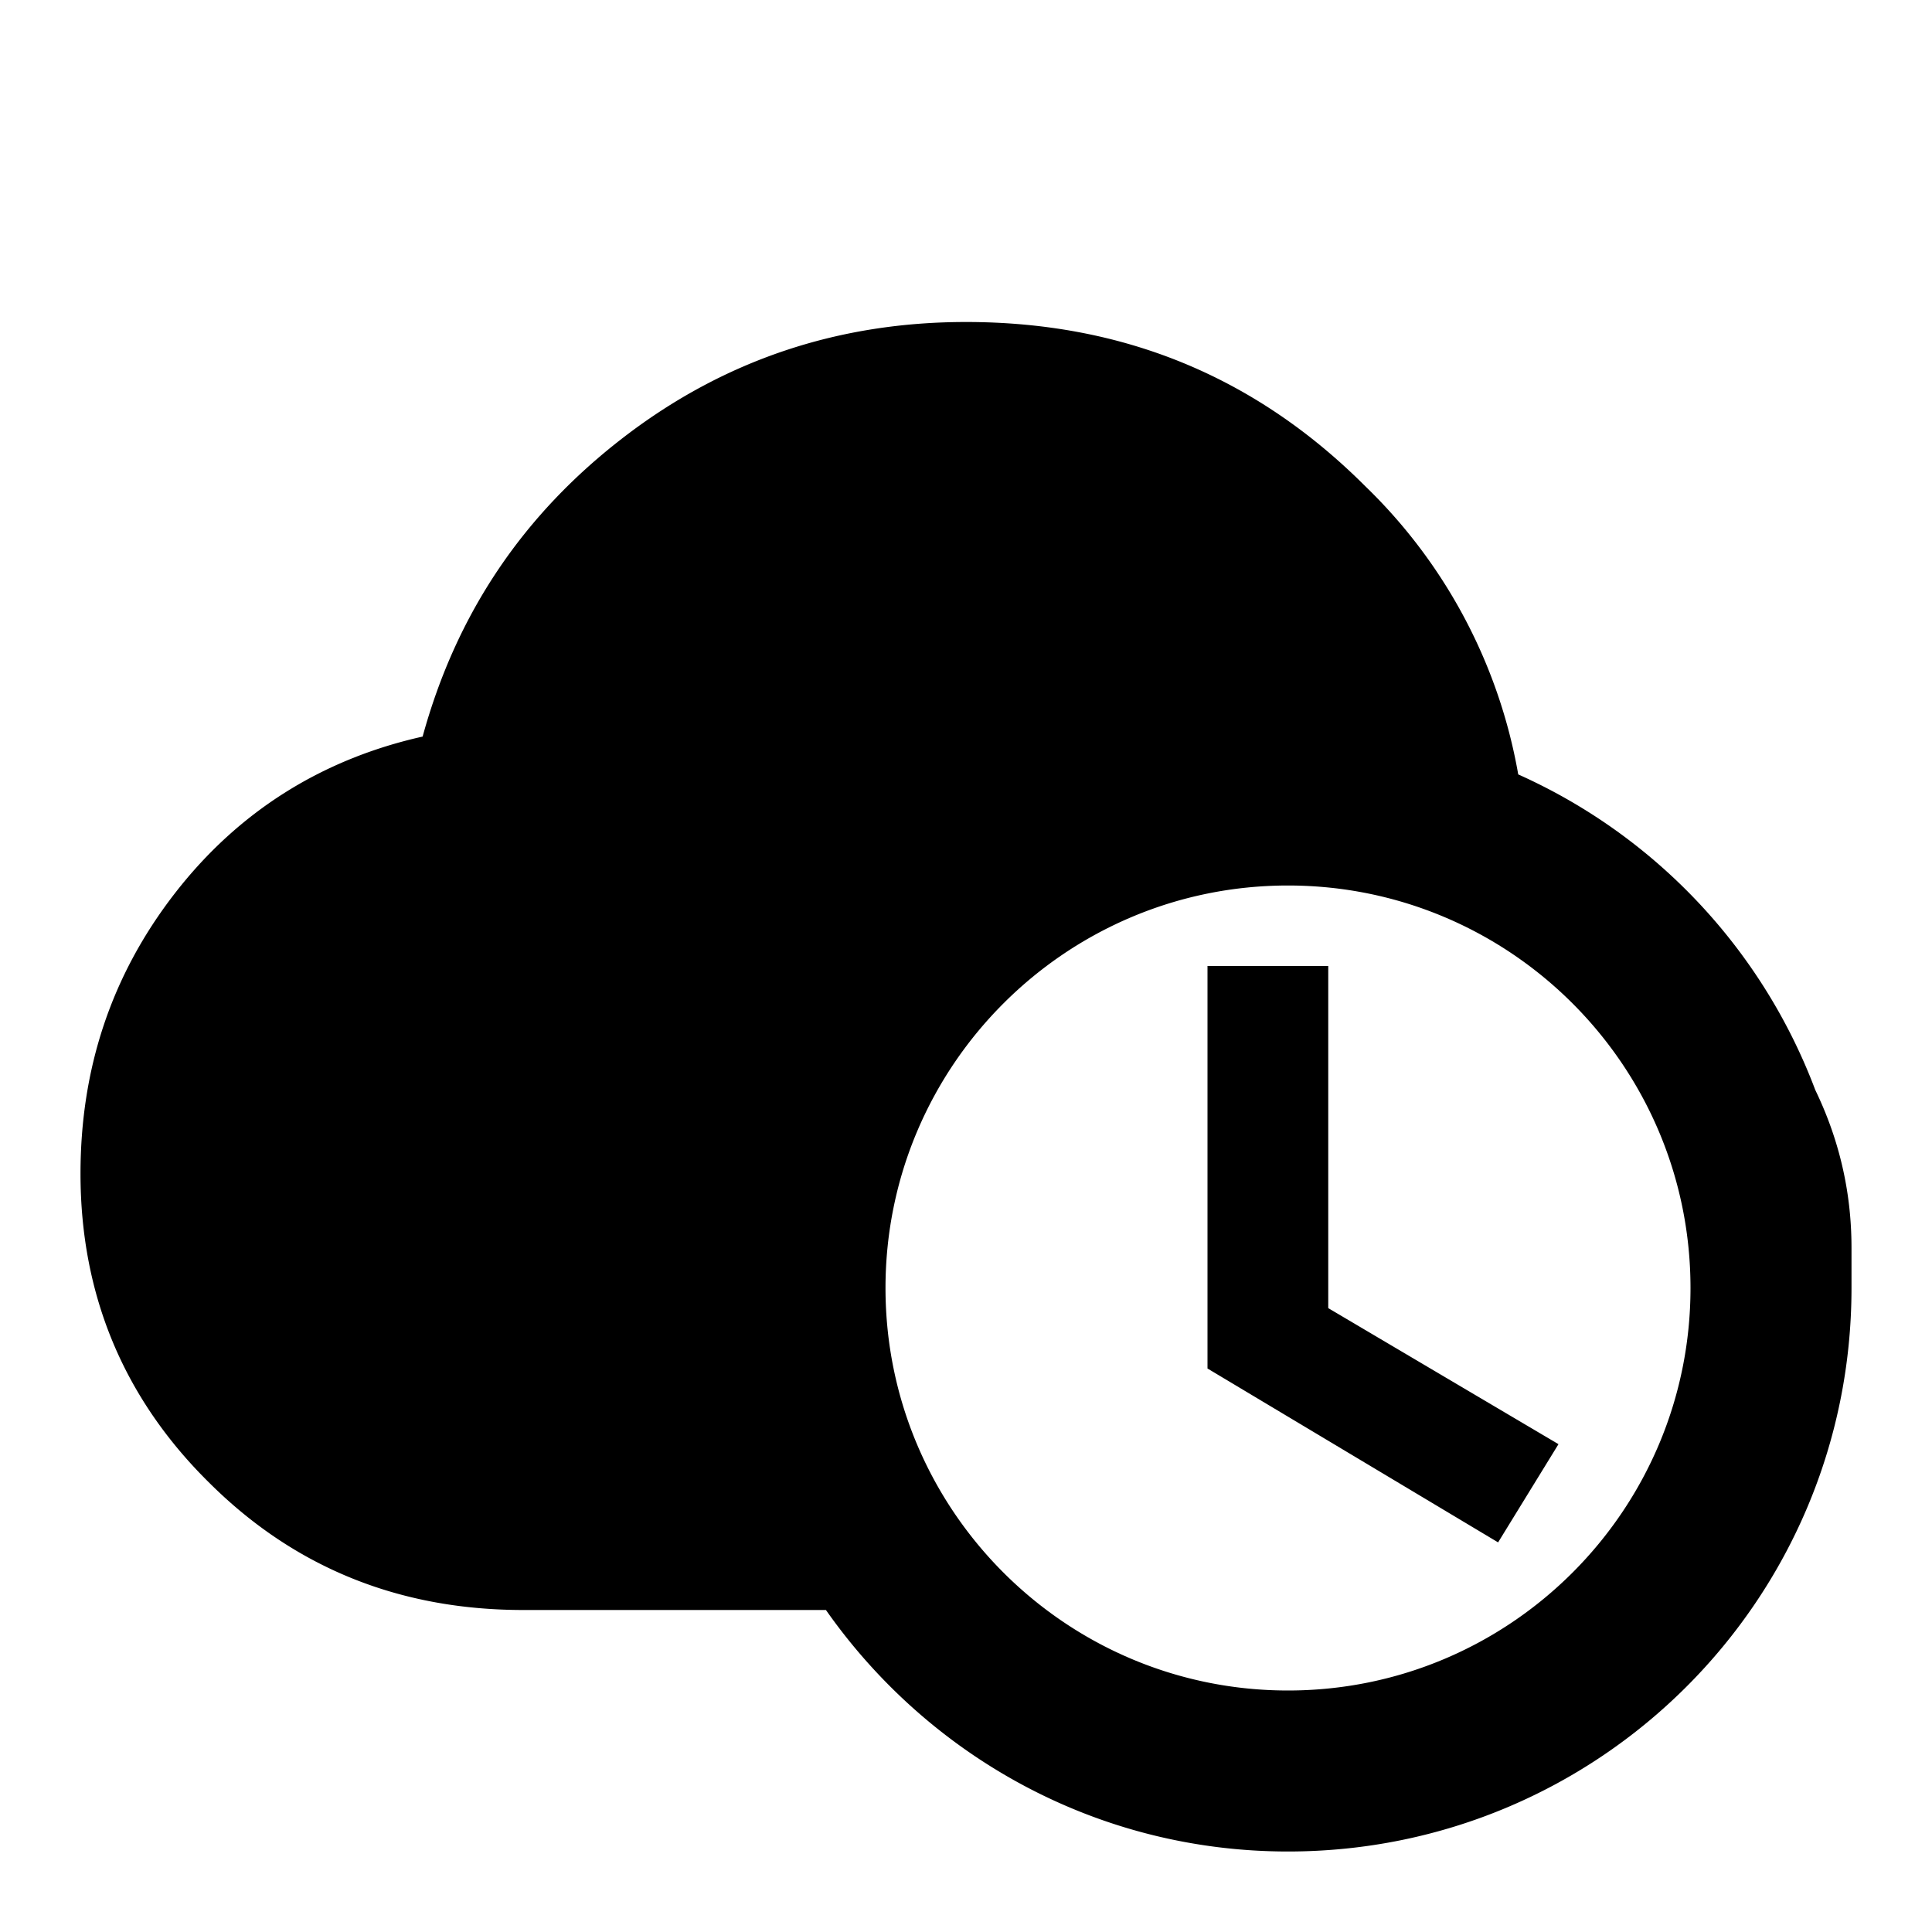 <svg xmlns="http://www.w3.org/2000/svg" viewBox="0 0 24 24"><path d="M23 15.5c0-.71-.16-1.36-.45-1.96a6.998 6.998 0 0 0-3.69-3.92 6.547 6.547 0 0 0-1.9-3.58C15.6 4.68 13.95 4 12 4c-1.58 0-3 .47-4.25 1.43s-2.08 2.19-2.5 3.72c-1.25.28-2.29.93-3.08 1.95S1 13.28 1 14.58c0 1.51.54 2.8 1.61 3.85C3.69 19.5 5 20 6.5 20h3.76c1.27 1.81 3.36 3 5.74 3 3.87 0 7-3.13 7-7v-.5M16 21c-2.76 0-5-2.24-5-5s2.24-5 5-5 5 2.24 5 5-2.24 5-5 5m.5-4.75 2.86 1.69-.75 1.22L15 17v-5h1.5v4.25Z"/></svg>
